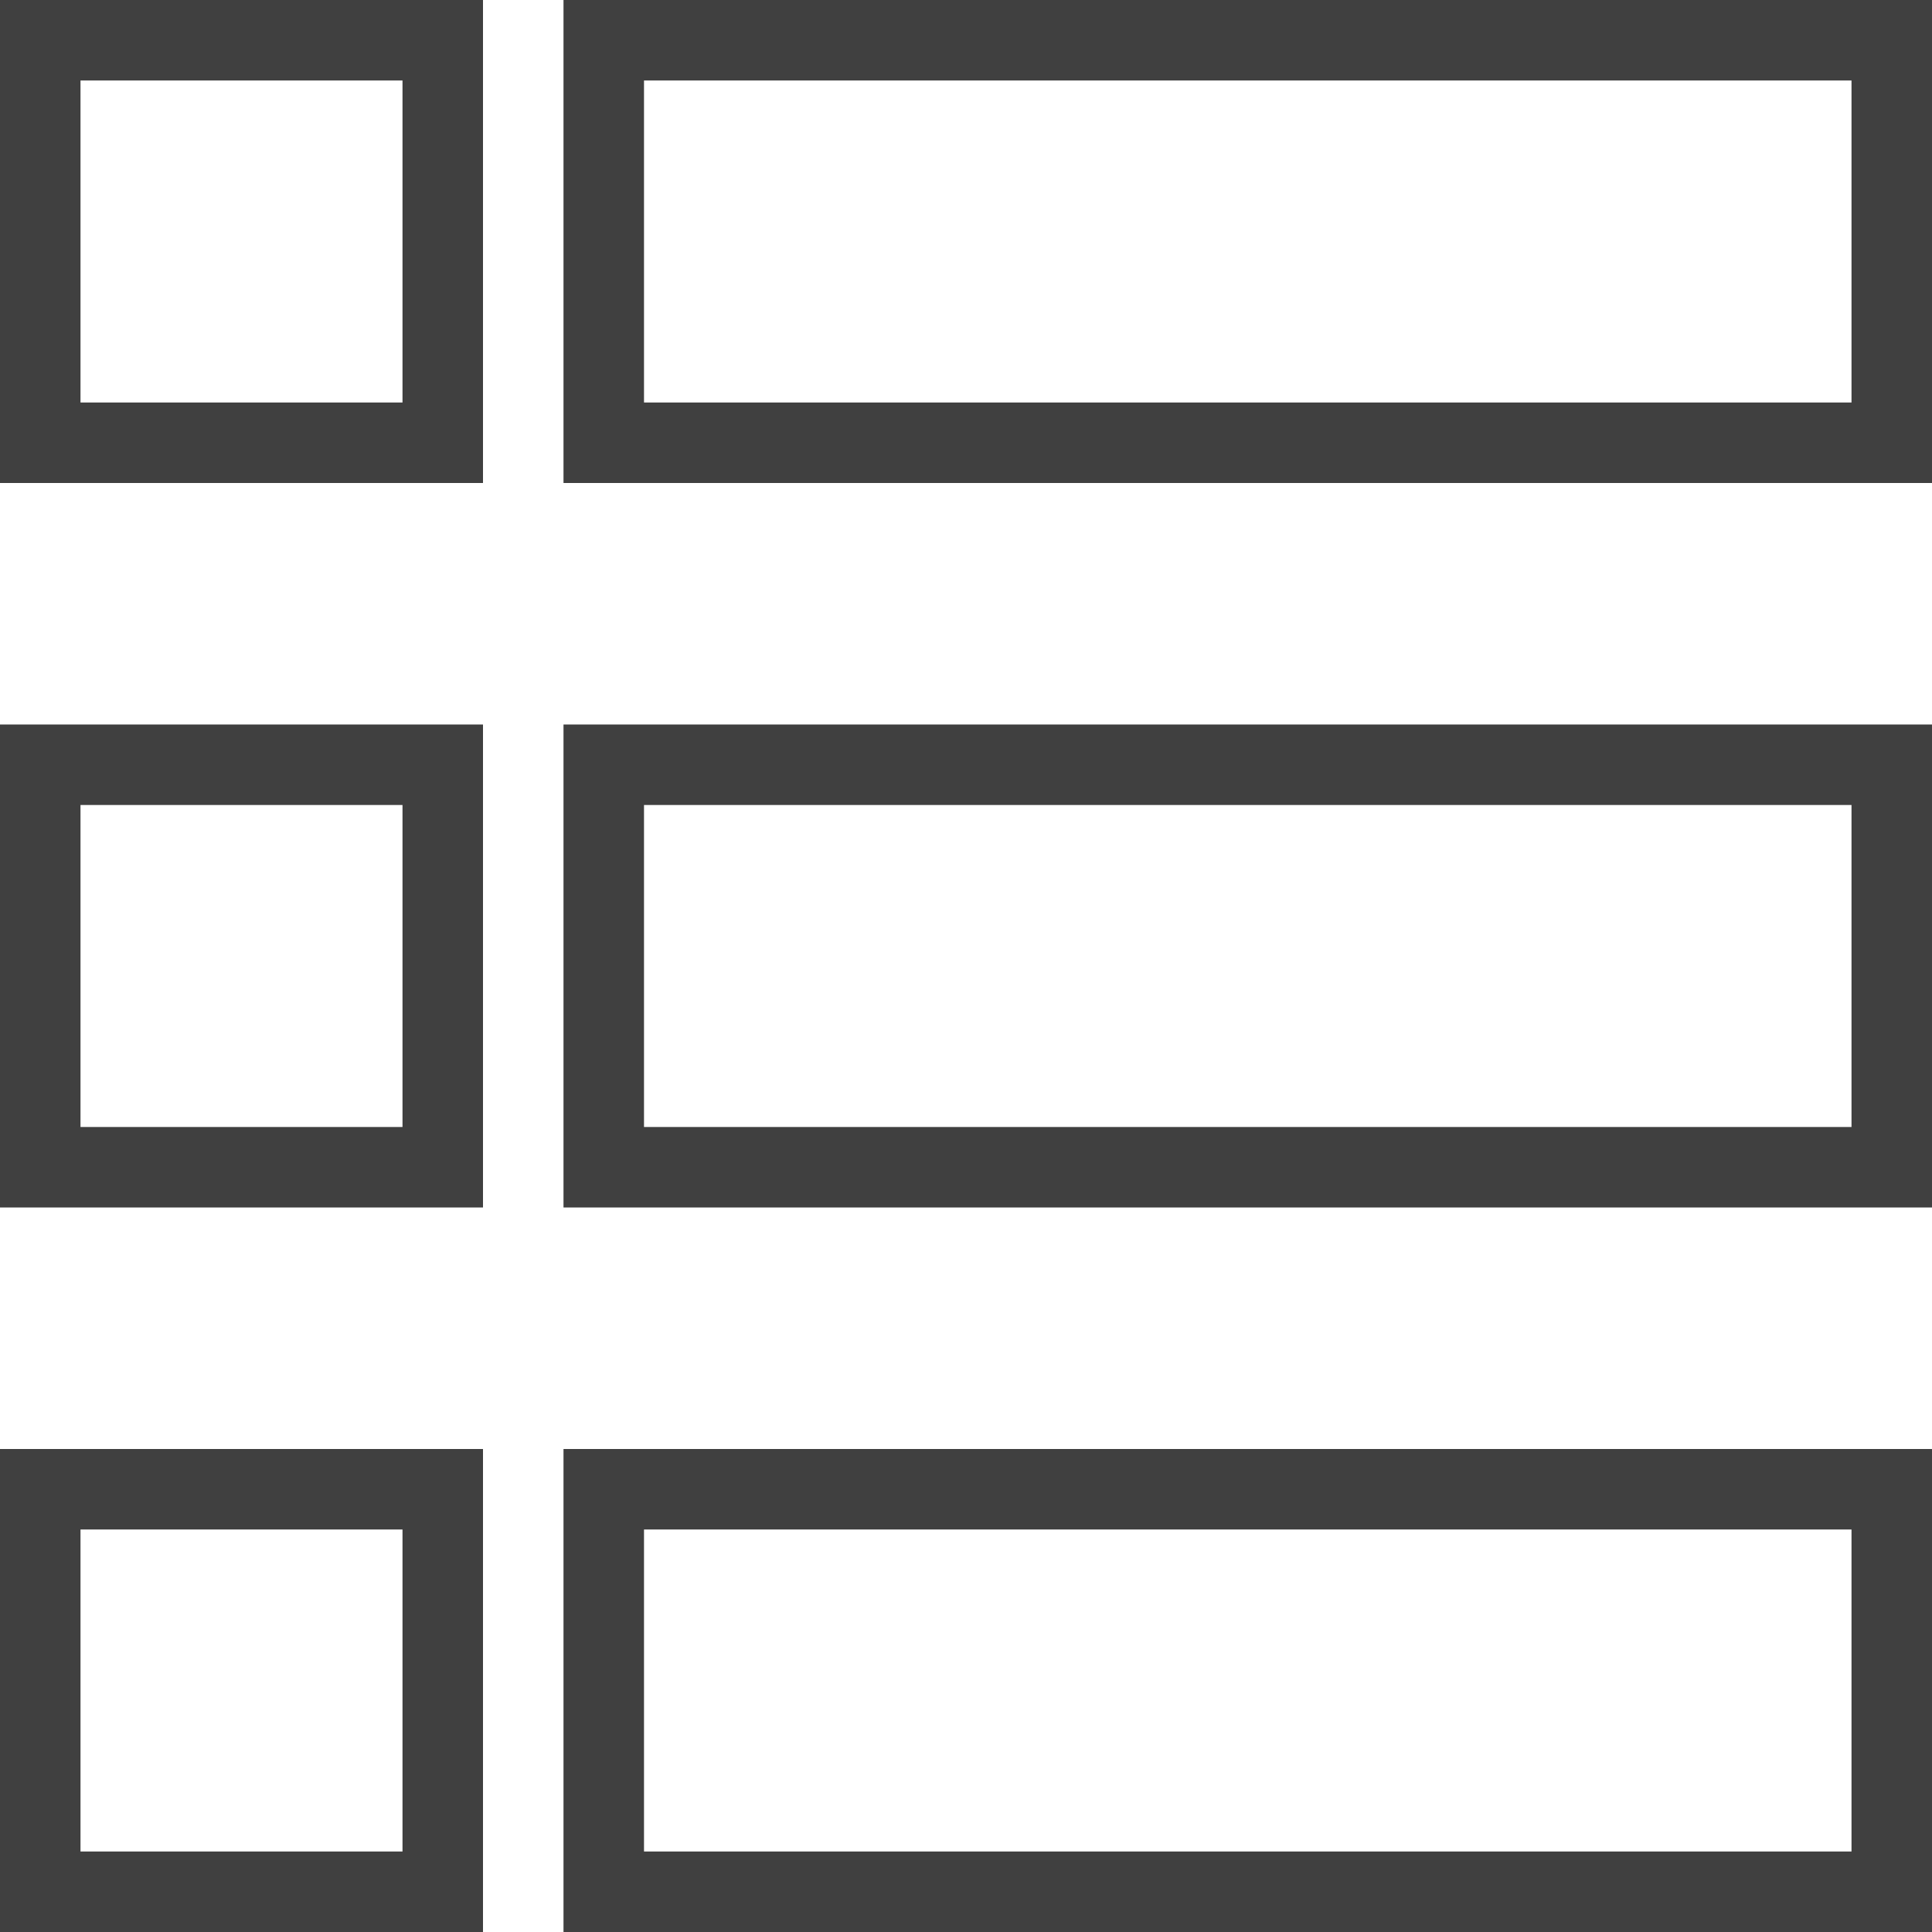 <svg id="Layer_7" data-name="Layer 7" xmlns="http://www.w3.org/2000/svg" viewBox="0 0 24 24"><defs><style>.cls-1{fill:none;stroke:#404040;stroke-miterlimit:10;}</style></defs><rect class="cls-1" x="0.5" y="0.5" width="5" height="5"/><rect class="cls-1" x="7.5" y="0.5" width="16" height="5"/><rect class="cls-1" x="0.5" y="18.5" width="5" height="5"/><rect class="cls-1" x="7.5" y="18.5" width="16" height="5"/><rect class="cls-1" x="0.5" y="9.5" width="5" height="5"/><rect class="cls-1" x="7.5" y="9.5" width="16" height="5"/></svg>